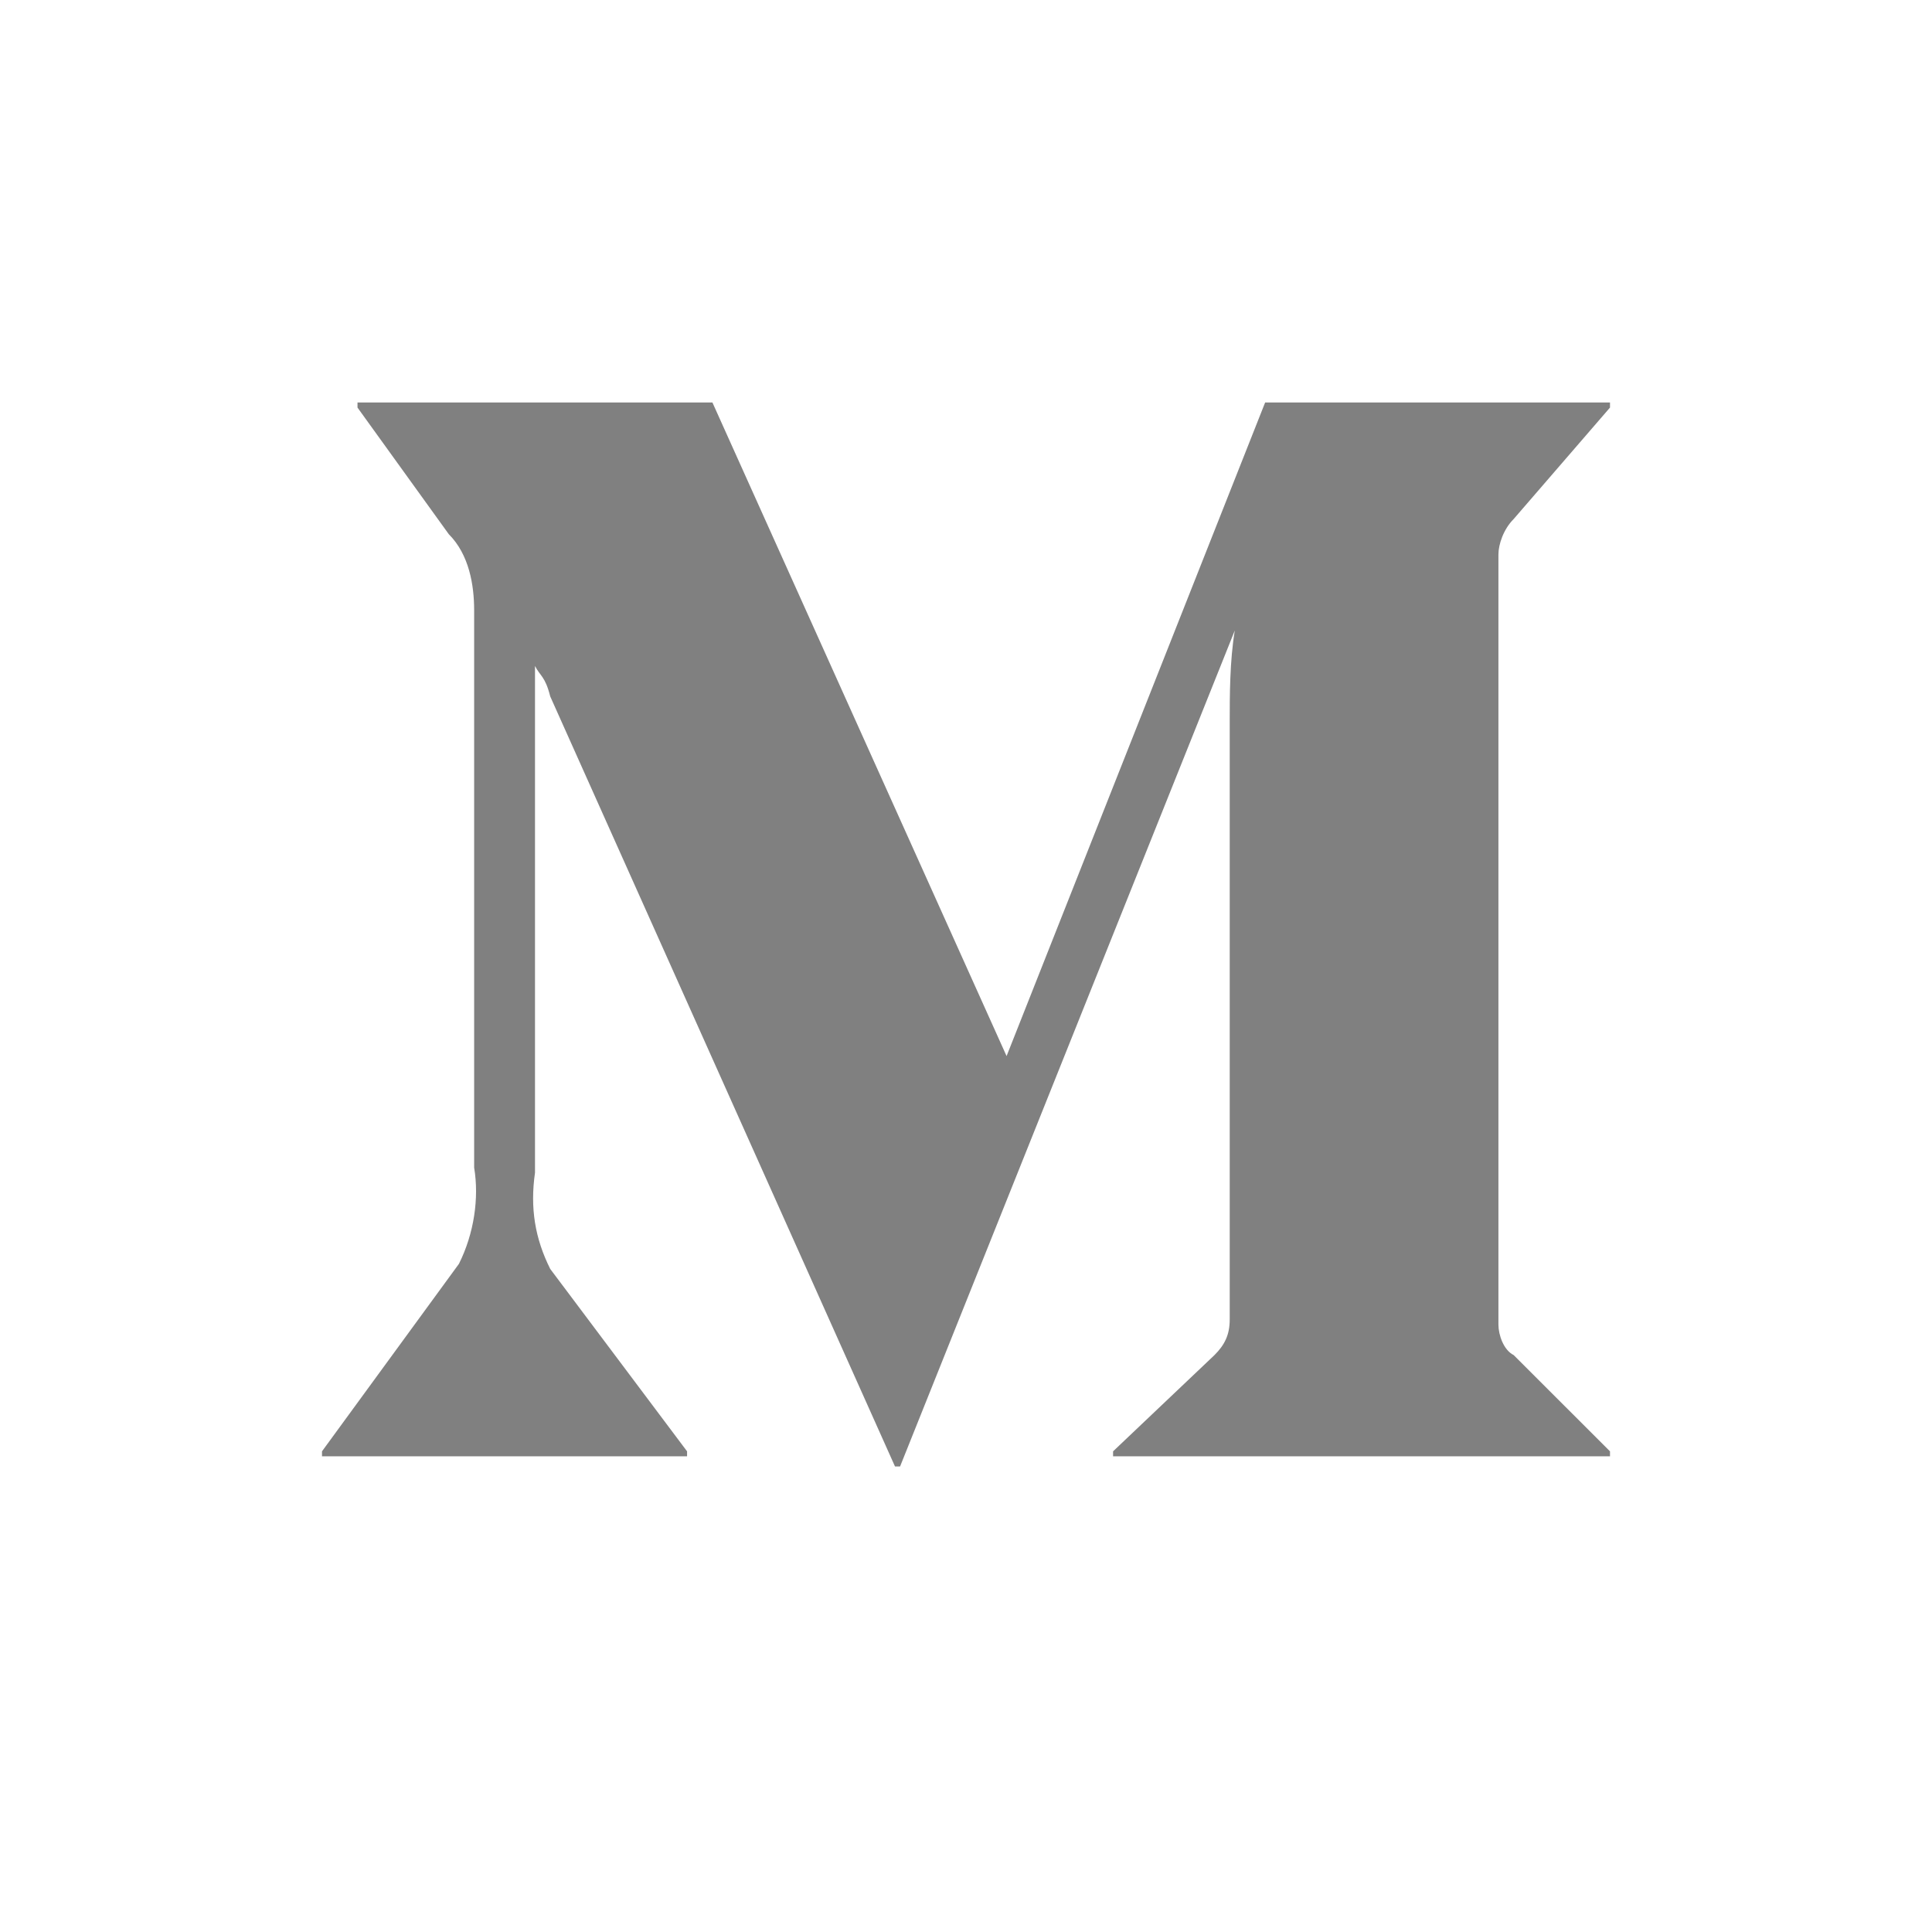 <svg width="24" height="24" viewBox="0 0 24 24" fill="none" xmlns="http://www.w3.org/2000/svg">
<path fill-rule="evenodd" clip-rule="evenodd" d="M20 18.029L18.803 16.833C18.677 16.77 18.614 16.581 18.614 16.455V6.888C18.614 6.762 18.677 6.574 18.803 6.448L20 5.063V5H15.716L12.504 13.119L8.85 5H4.441V5.063L5.575 6.636C5.827 6.888 5.89 7.266 5.89 7.581V14.504C5.953 14.882 5.89 15.322 5.701 15.7L4 18.029V18.091H8.535V18.029L6.835 15.763C6.646 15.385 6.583 15.007 6.646 14.567V8.273C6.709 8.399 6.772 8.399 6.835 8.651L11.118 18.217H11.181L15.339 7.832C15.276 8.21 15.276 8.651 15.276 8.965V16.392C15.276 16.581 15.213 16.707 15.087 16.833L13.827 18.029V18.091H20V18.029Z" fill="#808080"/>
</svg>
